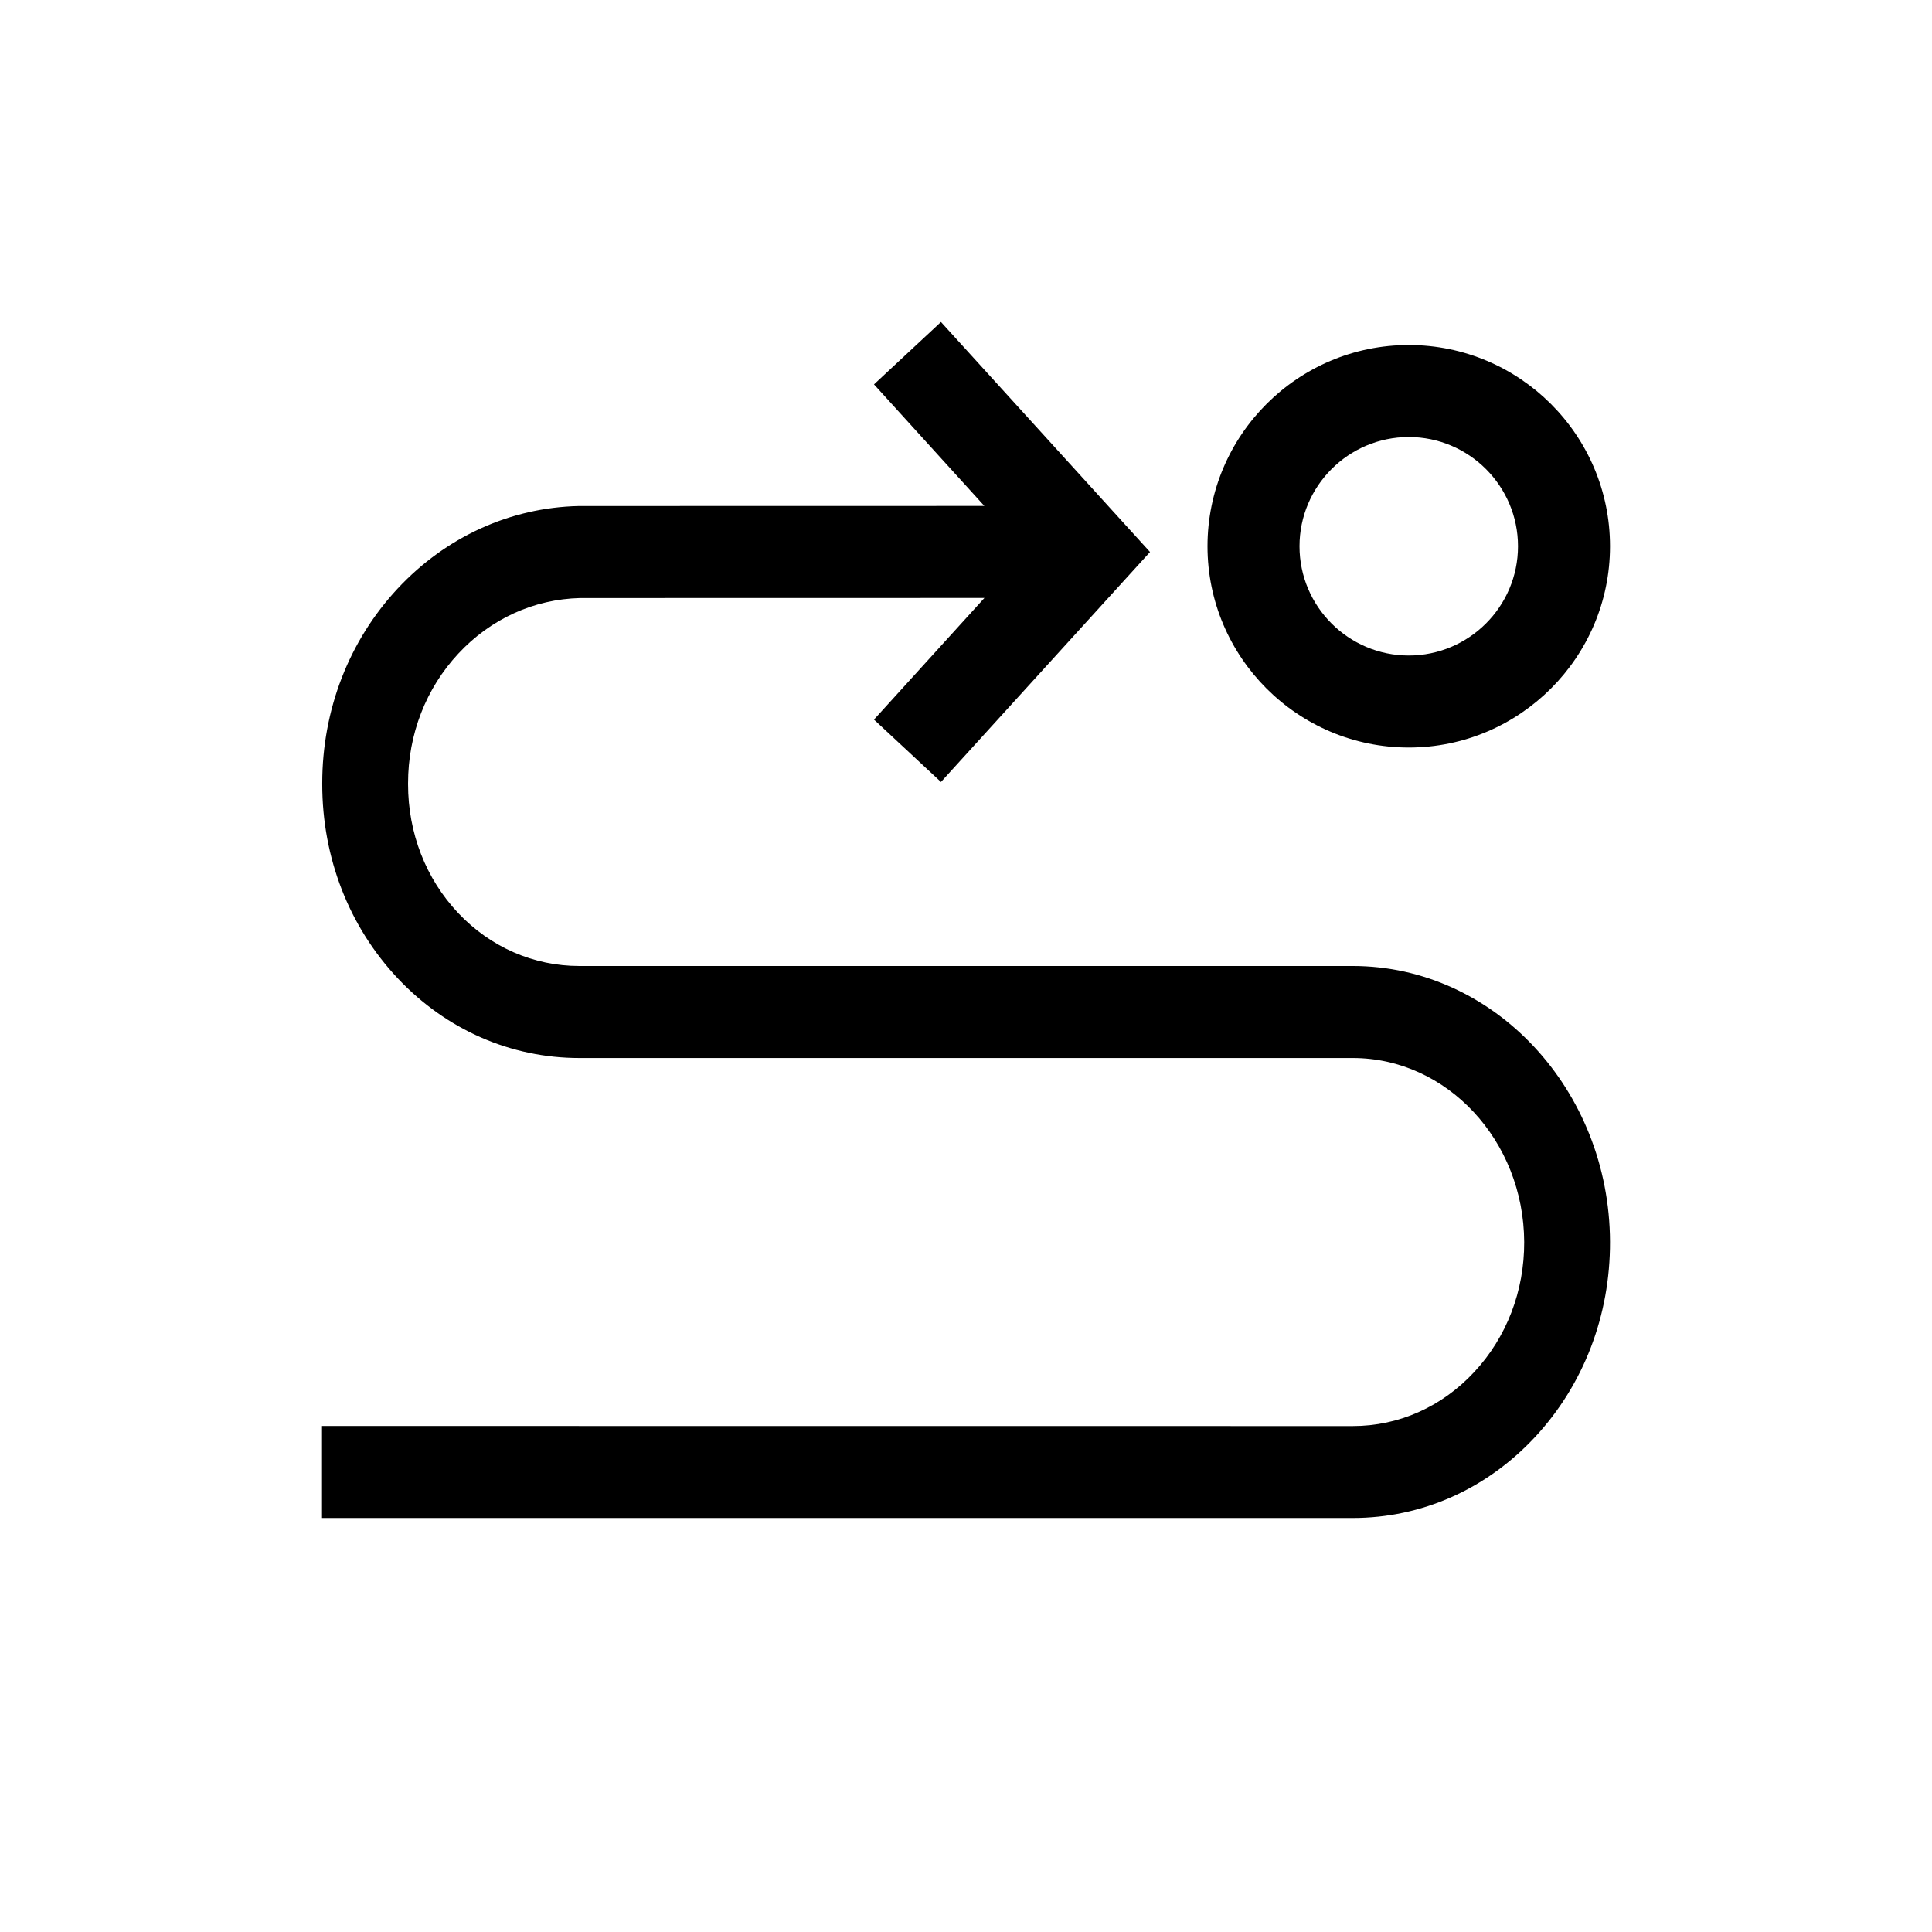 <?xml version="1.0" encoding="UTF-8"?>
<svg width="24px" height="24px" viewBox="0 0 24 24" version="1.1" xmlns="http://www.w3.org/2000/svg" xmlns:xlink="http://www.w3.org/1999/xlink">
    <title></title>
    <g id="Icons" stroke="none" stroke-width="1" fill="none" fill-rule="evenodd">
        <g id="Icons-/-1.-Size-md-/-Object-/-pficon-data-sink" fill="#000000">
            <path d="M11.689,4 L14.286,6.857 L11.689,9.714 L10.857,8.939 L12.229,7.428 L7.206,7.429 C6.632,7.443 6.095,7.688 5.694,8.119 C5.291,8.551 5.069,9.123 5.069,9.73 L5.069,9.742 C5.069,10.348 5.29,10.916 5.691,11.341 C6.092,11.766 6.628,12 7.198,12 L16.805,12 C18.56,12 19.993,13.537 20,15.425 C20.003,16.34 19.673,17.201 19.07,17.85 C18.466,18.499 17.661,18.857 16.805,18.857 L4,18.857 L4,17.714 L16.805,17.715 C17.376,17.715 17.912,17.476 18.314,17.043 C18.716,16.611 18.936,16.038 18.934,15.429 C18.929,14.169 17.974,13.143 16.805,13.143 L7.198,13.143 C6.345,13.143 5.543,12.792 4.941,12.153 C4.336,11.511 4.003,10.655 4.003,9.742 L4.003,9.73 C4.003,8.819 4.335,7.96 4.939,7.312 C5.538,6.67 6.336,6.305 7.189,6.286 L12.228,6.285 L10.857,4.775 L11.689,4 Z M17.5,4.286 C18.878,4.286 20,5.407 20,6.786 C20,8.164 18.878,9.286 17.5,9.286 C16.121,9.286 15,8.164 15,6.786 C15,5.407 16.121,4.286 17.5,4.286 Z M17.5,5.429 C16.752,5.429 16.143,6.038 16.143,6.786 C16.143,7.534 16.752,8.143 17.5,8.143 C18.248,8.143 18.857,7.534 18.857,6.786 C18.857,6.038 18.248,5.429 17.5,5.429 Z" id="Combined-Shape"></path>
        </g>
    </g>
</svg>